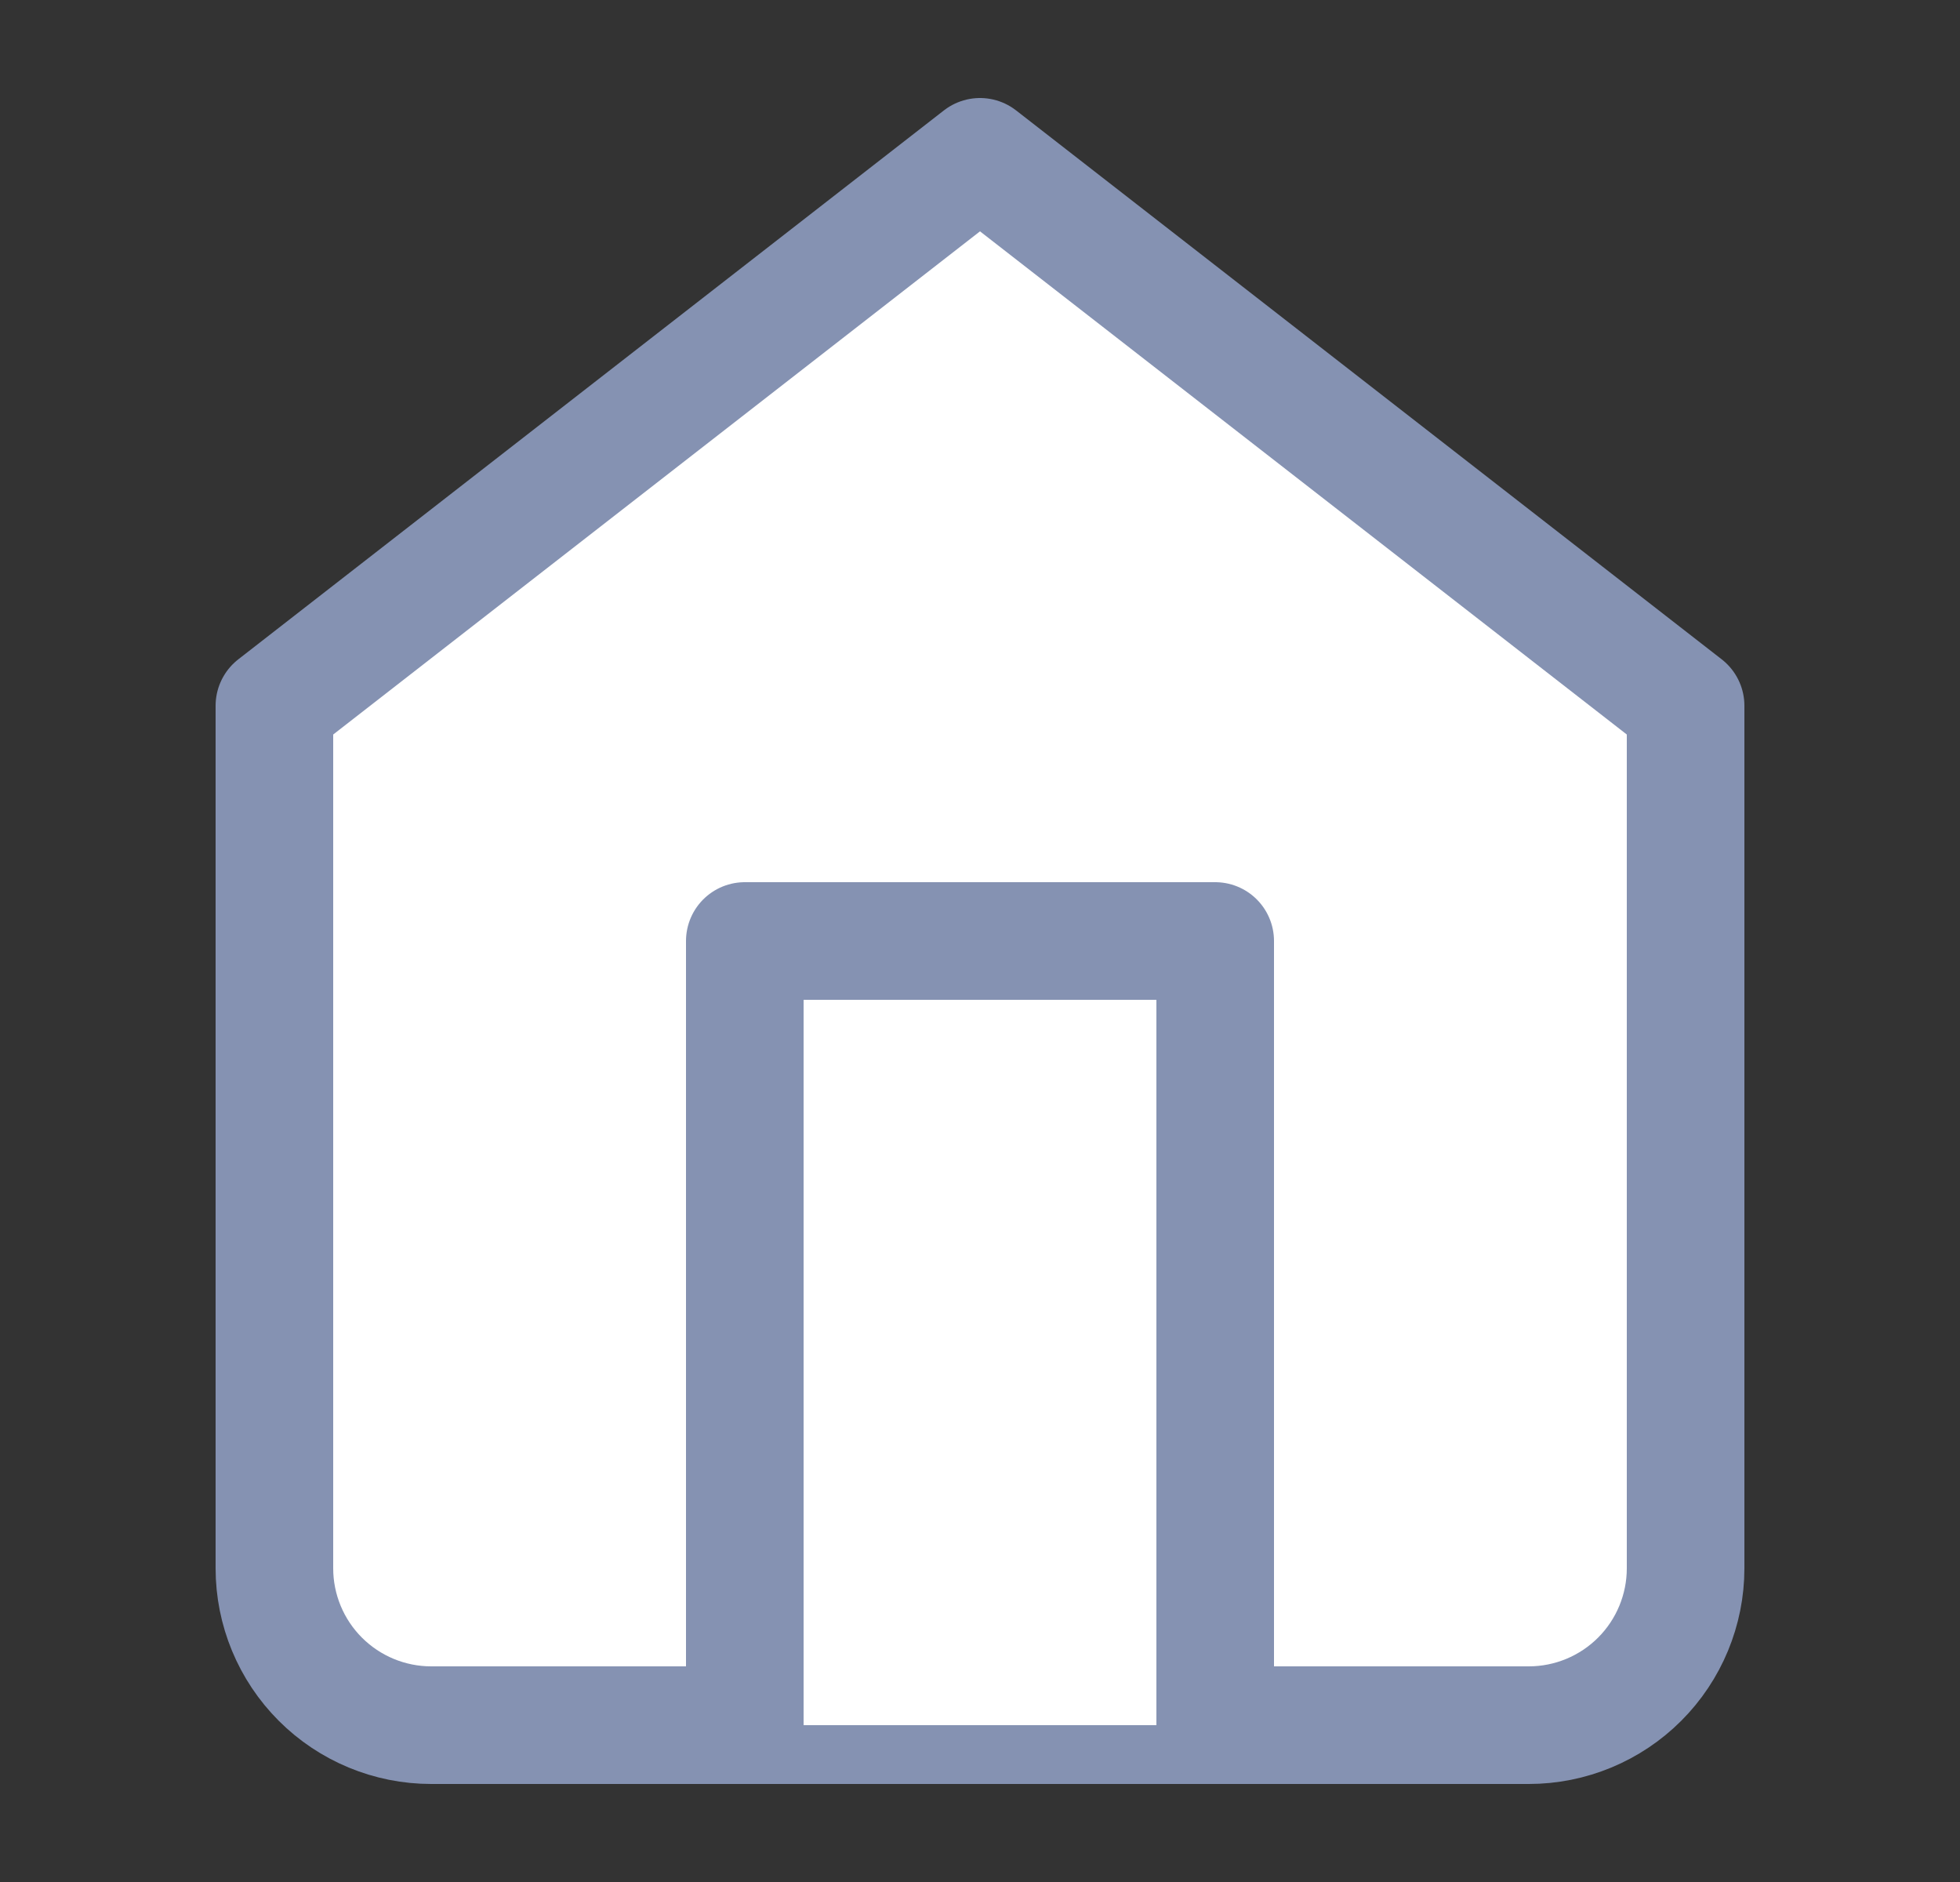 <svg
    width="25"
    height="24"
    viewBox="0 0 25 24"
    fill="none"
    xmlns="http://www.w3.org/2000/svg"
>
    <rect x="0" y="0" width="25" height="24" fill="#333333" stroke="none"/>
    <path
        d="M3.5 9L12.5 2L21.5 9V20C21.5 20.53 21.289 21.039 20.914 21.414C20.539 21.789 20.03 22 19.5 22H5.5C4.97 22 4.461 21.789 4.086 21.414C3.711 21.039 3.5 20.53 3.5 20V9Z"
        fill="white"
        stroke="#8592b2"
        stroke-width="1.5"
        stroke-linecap="round"
        stroke-linejoin="round"
    />
    <path d="M9.5 22V12H15.5V22" fill="white" />
    <path
        d="M9.5 22V12H15.5V22"
        stroke="#8592b2"
        stroke-width="1.5"
        stroke-linecap="round"
        stroke-linejoin="round"
    />
</svg>